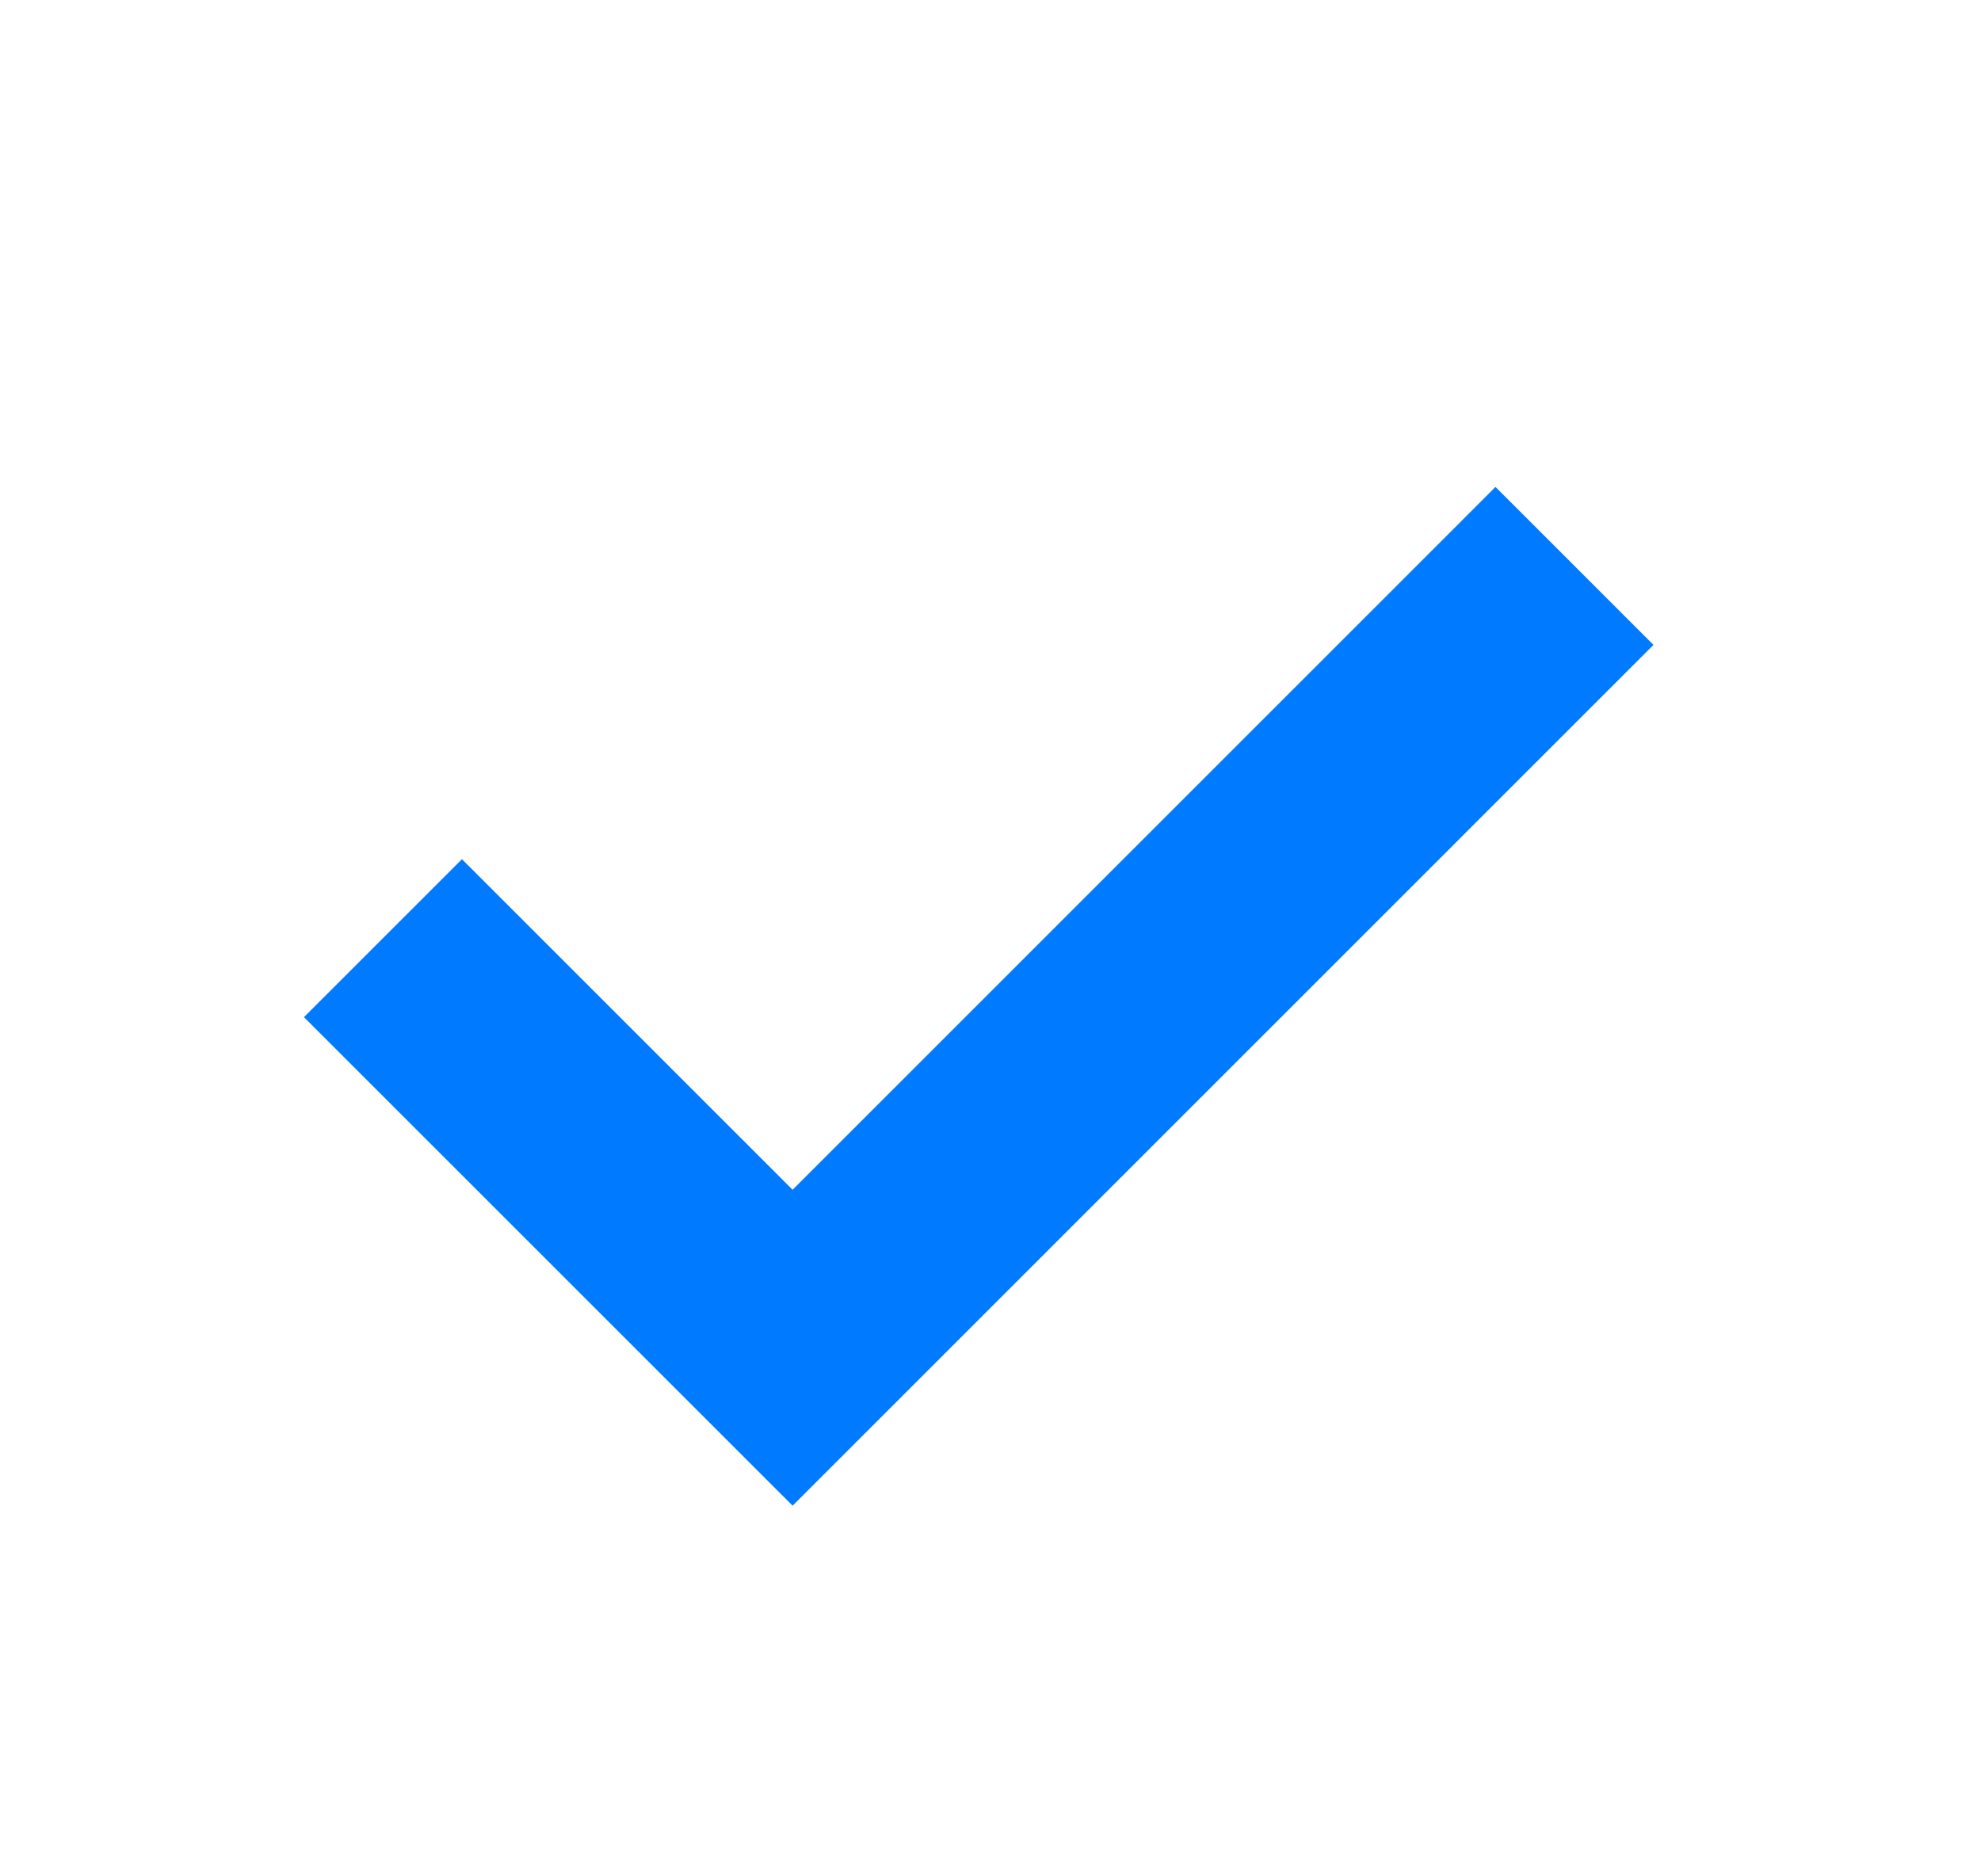 <svg width="19" height="18" viewBox="0 0 19 18" fill="none" xmlns="http://www.w3.org/2000/svg">
<g id="Checkmark">
<path id="Checkmark_2" d="M3.673 9L7.602 12.929L15.101 5.429" stroke="#007AFF" stroke-width="2.143"/>
</g>
</svg>
